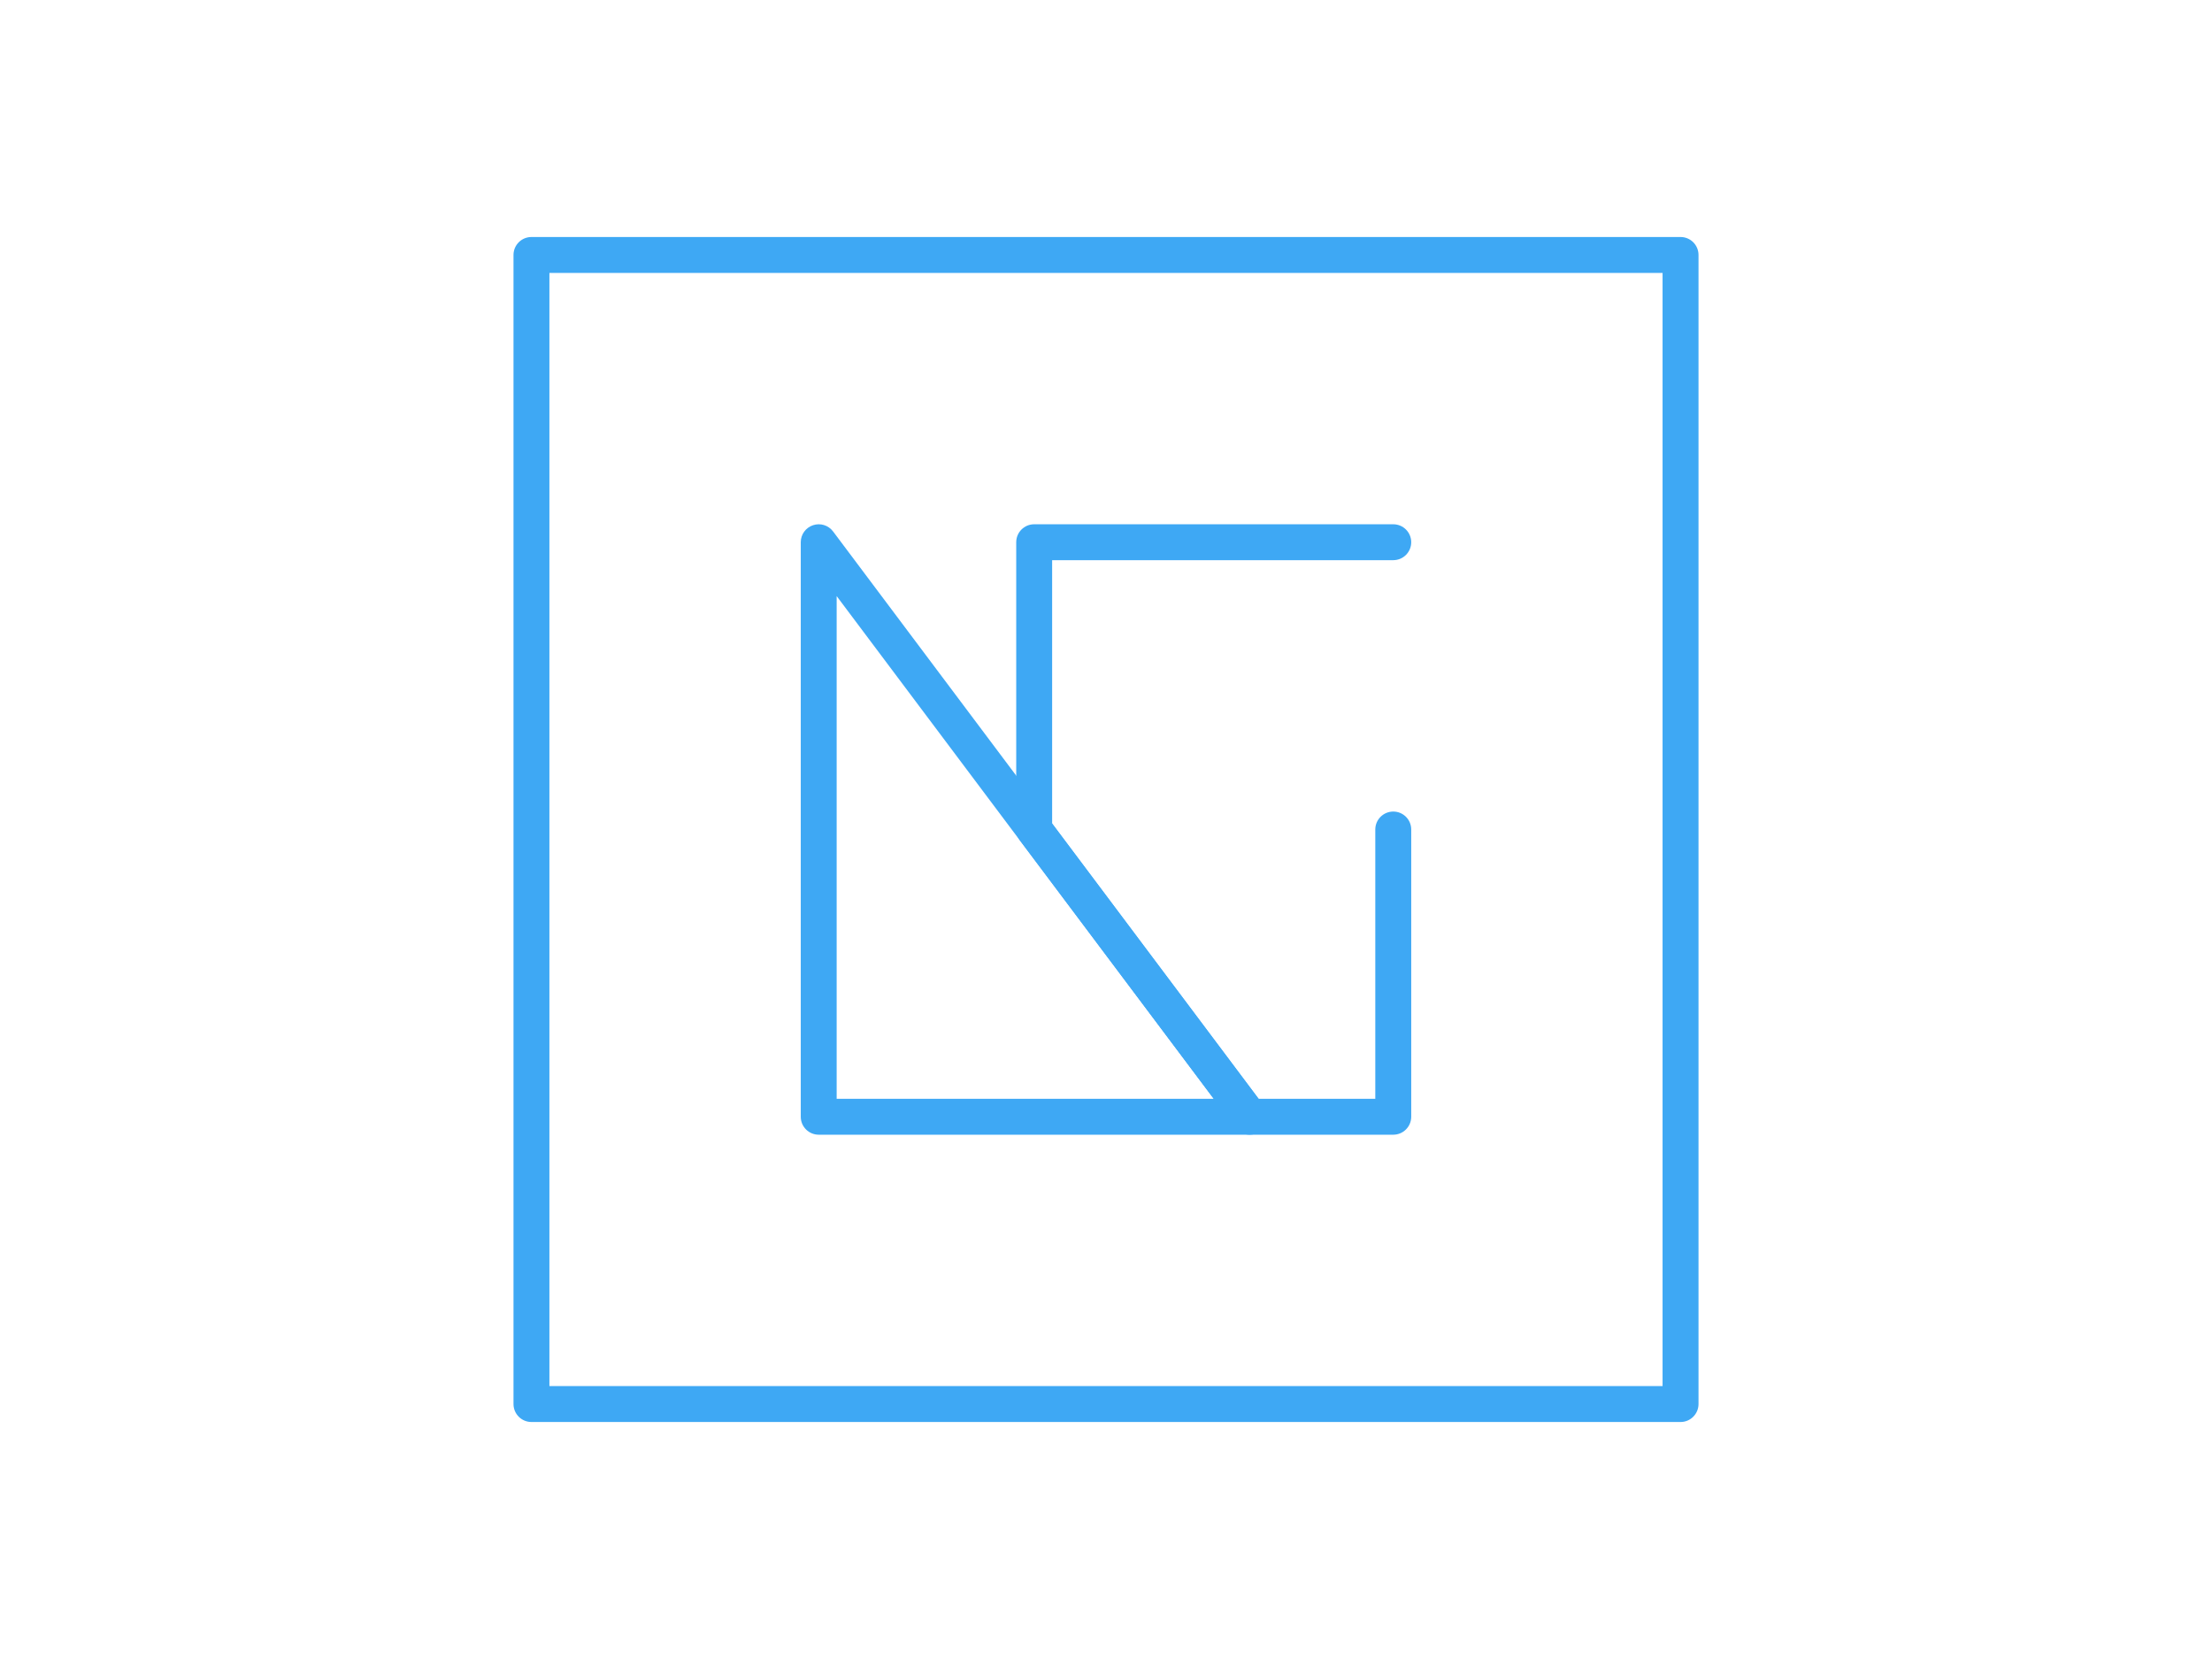 <?xml version="1.0" encoding="iso-8859-1"?>
<!-- Generator: Adobe Illustrator 18.1.0, SVG Export Plug-In . SVG Version: 6.00 Build 0)  -->
<!DOCTYPE svg PUBLIC "-//W3C//DTD SVG 1.1//EN" "http://www.w3.org/Graphics/SVG/1.1/DTD/svg11.dtd">
<svg version="1.1" xmlns="http://www.w3.org/2000/svg" xmlns:xlink="http://www.w3.org/1999/xlink" x="0px" y="0px"
	 viewBox="0 0 140 105" style="enable-background:new 0 0 140 105;" xml:space="preserve">
<g id="arcadeglass">
	<g>
		<g>
			<path style="fill:#3EA8F4;" d="M79.09,71.817H51.817c-0.627,0-1.136-0.509-1.136-1.136V34.318c0-0.489,0.312-0.923,0.777-1.077
				c0.463-0.156,0.974,0.003,1.269,0.396l27.271,36.361c0.261,0.346,0.301,0.807,0.109,1.19
				C79.914,71.575,79.521,71.817,79.09,71.817z M52.953,69.544h23.865L52.953,37.727V69.544z"/>
		</g>
		<g>
			<path style="fill:#3EA8F4;" d="M88.182,71.817H79.09c-0.357,0-0.693-0.168-0.908-0.455L64.546,53.182
				c-0.148-0.196-0.228-0.436-0.228-0.682V34.318c0-0.627,0.508-1.136,1.136-1.136h22.728c0.627,0,1.136,0.509,1.136,1.136
				c0,0.628-0.509,1.136-1.136,1.136H66.591v16.668l13.068,17.422h7.385V52.5c0-0.627,0.511-1.136,1.138-1.136
				c0.627,0,1.136,0.509,1.136,1.136v18.182C89.317,71.309,88.809,71.817,88.182,71.817z"/>
		</g>
		<g>
			<path style="fill:none;stroke:#3EA8F4;stroke-width:5;stroke-linecap:round;stroke-linejoin:round;stroke-miterlimit:10;" d="
				M65.454,52.5"/>
		</g>
		<g>
			<path style="fill:#3EA8F4;" d="M106.364,90H33.636c-0.627,0-1.136-0.509-1.136-1.136V16.136c0-0.627,0.509-1.136,1.136-1.136
				h72.729c0.627,0,1.136,0.509,1.136,1.136v72.728C107.5,89.491,106.991,90,106.364,90z M34.773,87.727h70.453V17.273H34.773
				V87.727z"/>
		</g>
	</g>
</g>
<g id="Layer_1">
</g>
</svg>
